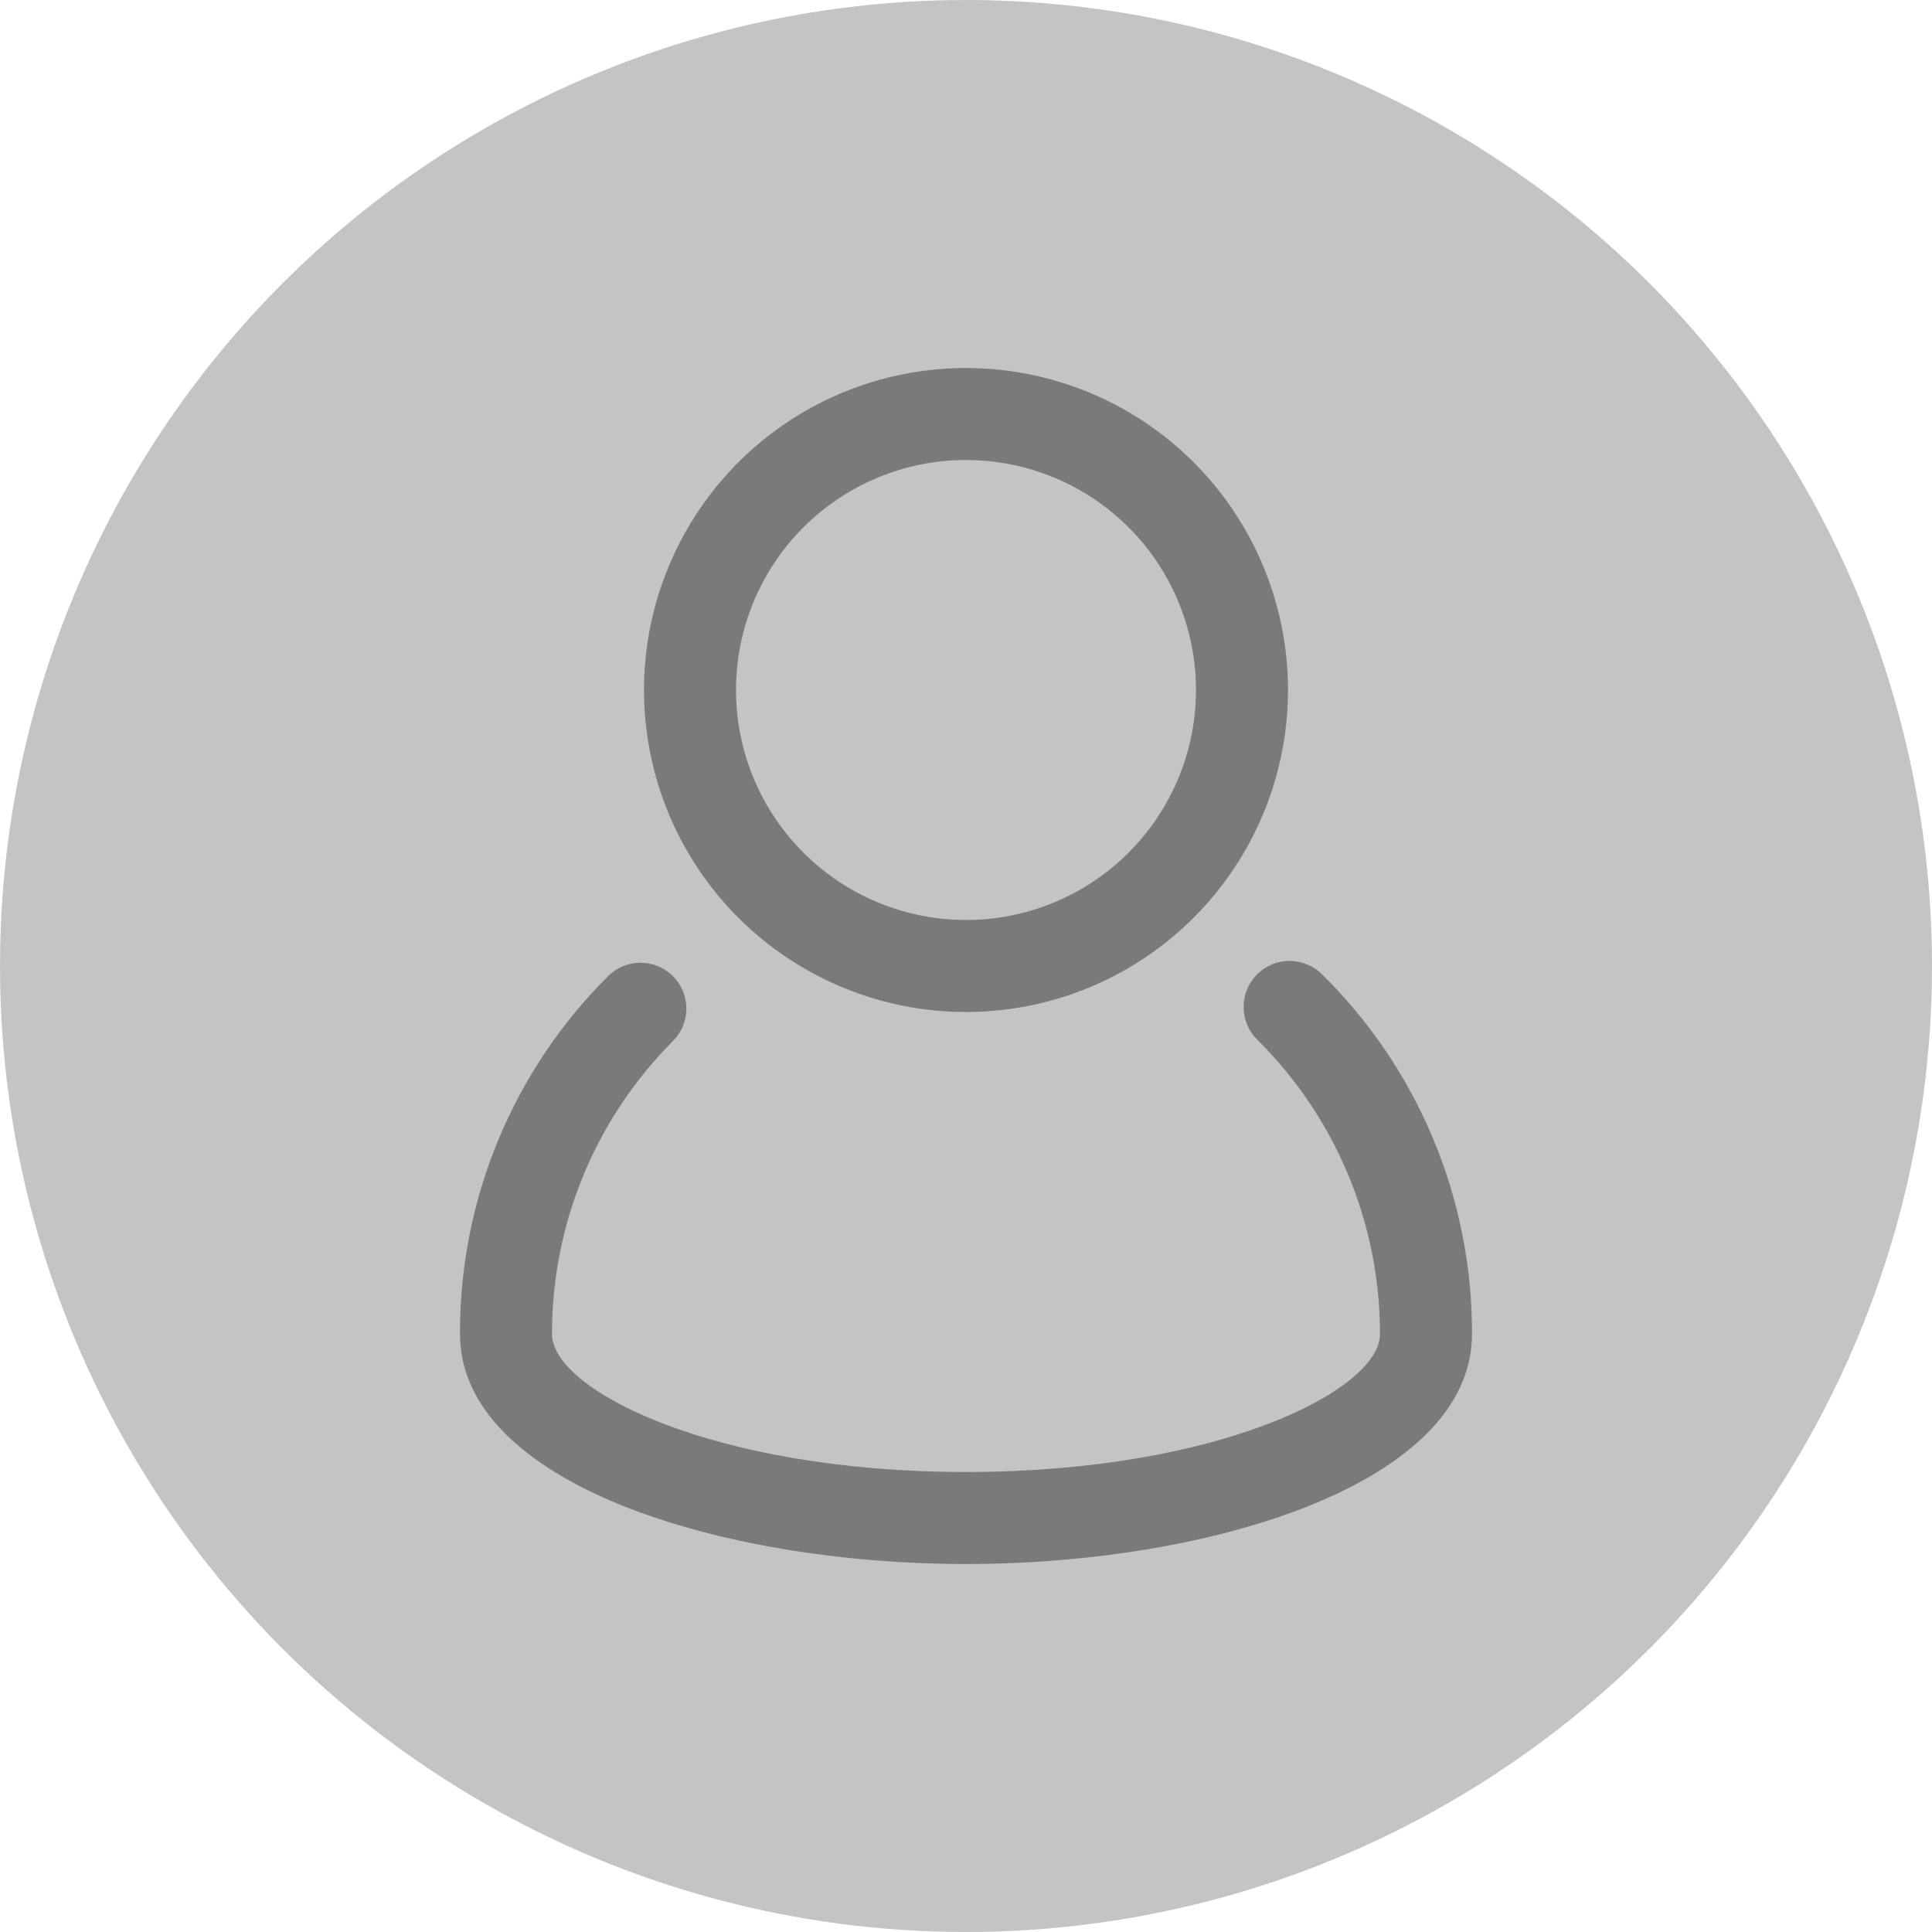 <svg width="42" height="42" viewBox="0 0 42 42" fill="none" xmlns="http://www.w3.org/2000/svg">
    <circle cx="21" cy="21" r="21" fill="#C4C4C4" />
    <path
        d="M28.74 21.18C28.647 21.088 28.536 21.014 28.415 20.965C28.293 20.915 28.163 20.889 28.032 20.89C27.9 20.89 27.77 20.916 27.649 20.967C27.528 21.018 27.418 21.092 27.325 21.185C27.233 21.278 27.159 21.389 27.109 21.511C27.059 21.632 27.034 21.762 27.035 21.894C27.035 22.025 27.061 22.155 27.112 22.276C27.163 22.398 27.237 22.508 27.33 22.6C28.176 23.437 28.848 24.434 29.306 25.533C29.765 26.631 30 27.81 30 29C30 30.22 26.49 32 21 32C15.51 32 12 30.22 12 29C11.998 27.818 12.23 26.646 12.681 25.553C13.133 24.46 13.795 23.467 14.63 22.63C14.816 22.443 14.921 22.189 14.921 21.925C14.921 21.661 14.816 21.408 14.63 21.22C14.443 21.034 14.189 20.929 13.925 20.929C13.661 20.929 13.407 21.034 13.22 21.22C12.195 22.239 11.383 23.452 10.83 24.787C10.277 26.123 9.995 27.555 10 29C10 32.25 15.67 34 21 34C26.33 34 32 32.25 32 29C32.004 27.546 31.718 26.105 31.158 24.762C30.598 23.419 29.776 22.201 28.74 21.18Z"
        fill="#7A7A7A" />
    <path
        d="M21 22C22.384 22 23.738 21.59 24.889 20.82C26.04 20.051 26.937 18.958 27.467 17.679C27.997 16.4 28.136 14.992 27.866 13.634C27.595 12.277 26.929 11.029 25.95 10.05C24.971 9.071 23.724 8.405 22.366 8.135C21.008 7.864 19.6 8.003 18.321 8.533C17.042 9.063 15.949 9.96 15.18 11.111C14.411 12.262 14 13.616 14 15C14 16.857 14.738 18.637 16.05 19.95C17.363 21.262 19.143 22 21 22ZM21 10C21.989 10 22.956 10.293 23.778 10.843C24.6 11.392 25.241 12.173 25.619 13.087C25.998 14 26.097 15.005 25.904 15.976C25.711 16.945 25.235 17.836 24.535 18.535C23.836 19.235 22.945 19.711 21.976 19.904C21.006 20.097 20 19.998 19.087 19.619C18.173 19.241 17.392 18.6 16.843 17.778C16.293 16.956 16 15.989 16 15C16 13.674 16.527 12.402 17.465 11.464C18.402 10.527 19.674 10 21 10Z"
        fill="#7A7A7A" />
</svg>
